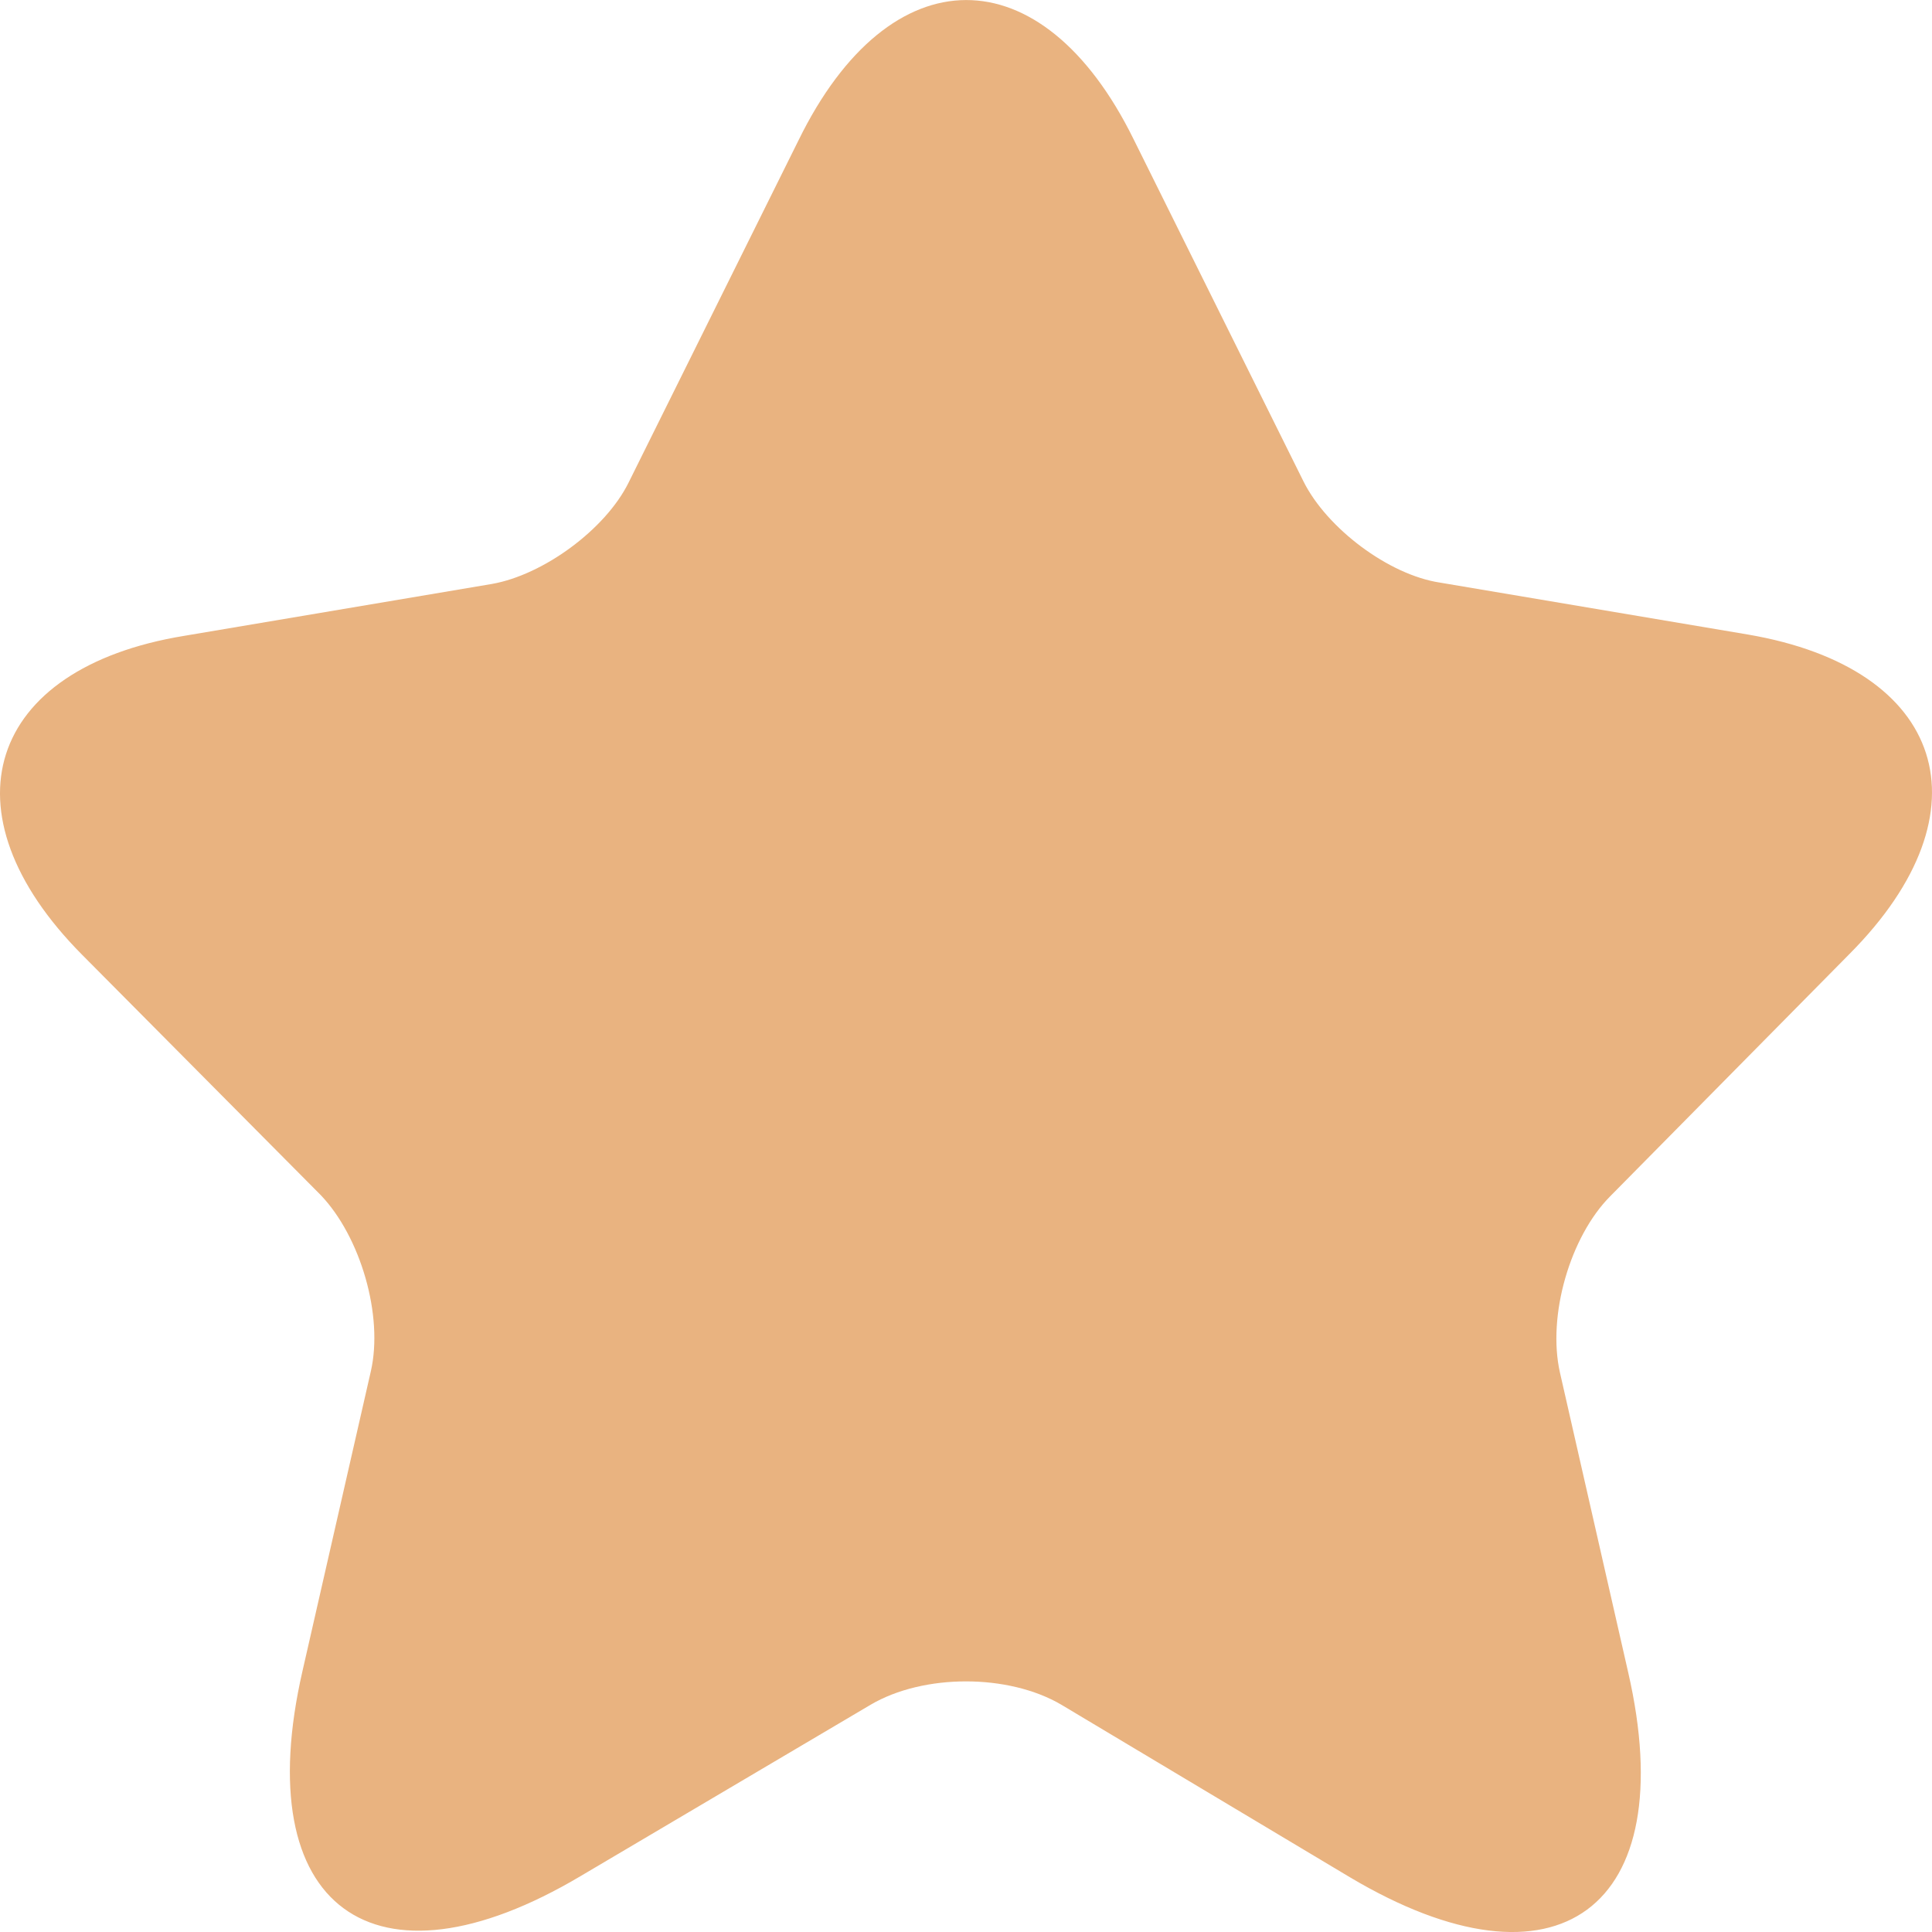 <svg width="16" height="16" viewBox="0 0 16 16" fill="none" xmlns="http://www.w3.org/2000/svg">
<path d="M9.387 1.151L10.795 3.987C10.988 4.374 11.5 4.761 11.926 4.825L14.476 5.255C16.109 5.534 16.493 6.716 15.319 7.898L13.335 9.907C13.004 10.24 12.812 10.895 12.919 11.368L13.484 13.85C13.932 15.805 12.897 16.568 11.18 15.547L8.79 14.118C8.352 13.86 7.648 13.86 7.21 14.118L4.81 15.536C3.092 16.557 2.057 15.794 2.505 13.839L3.071 11.357C3.177 10.895 2.985 10.24 2.655 9.896L0.681 7.908C-0.493 6.727 -0.109 5.534 1.524 5.266L4.074 4.836C4.5 4.761 5.013 4.385 5.205 3.998L6.613 1.162C7.37 -0.385 8.63 -0.385 9.387 1.151Z" fill="#E9B380"/>
</svg>
